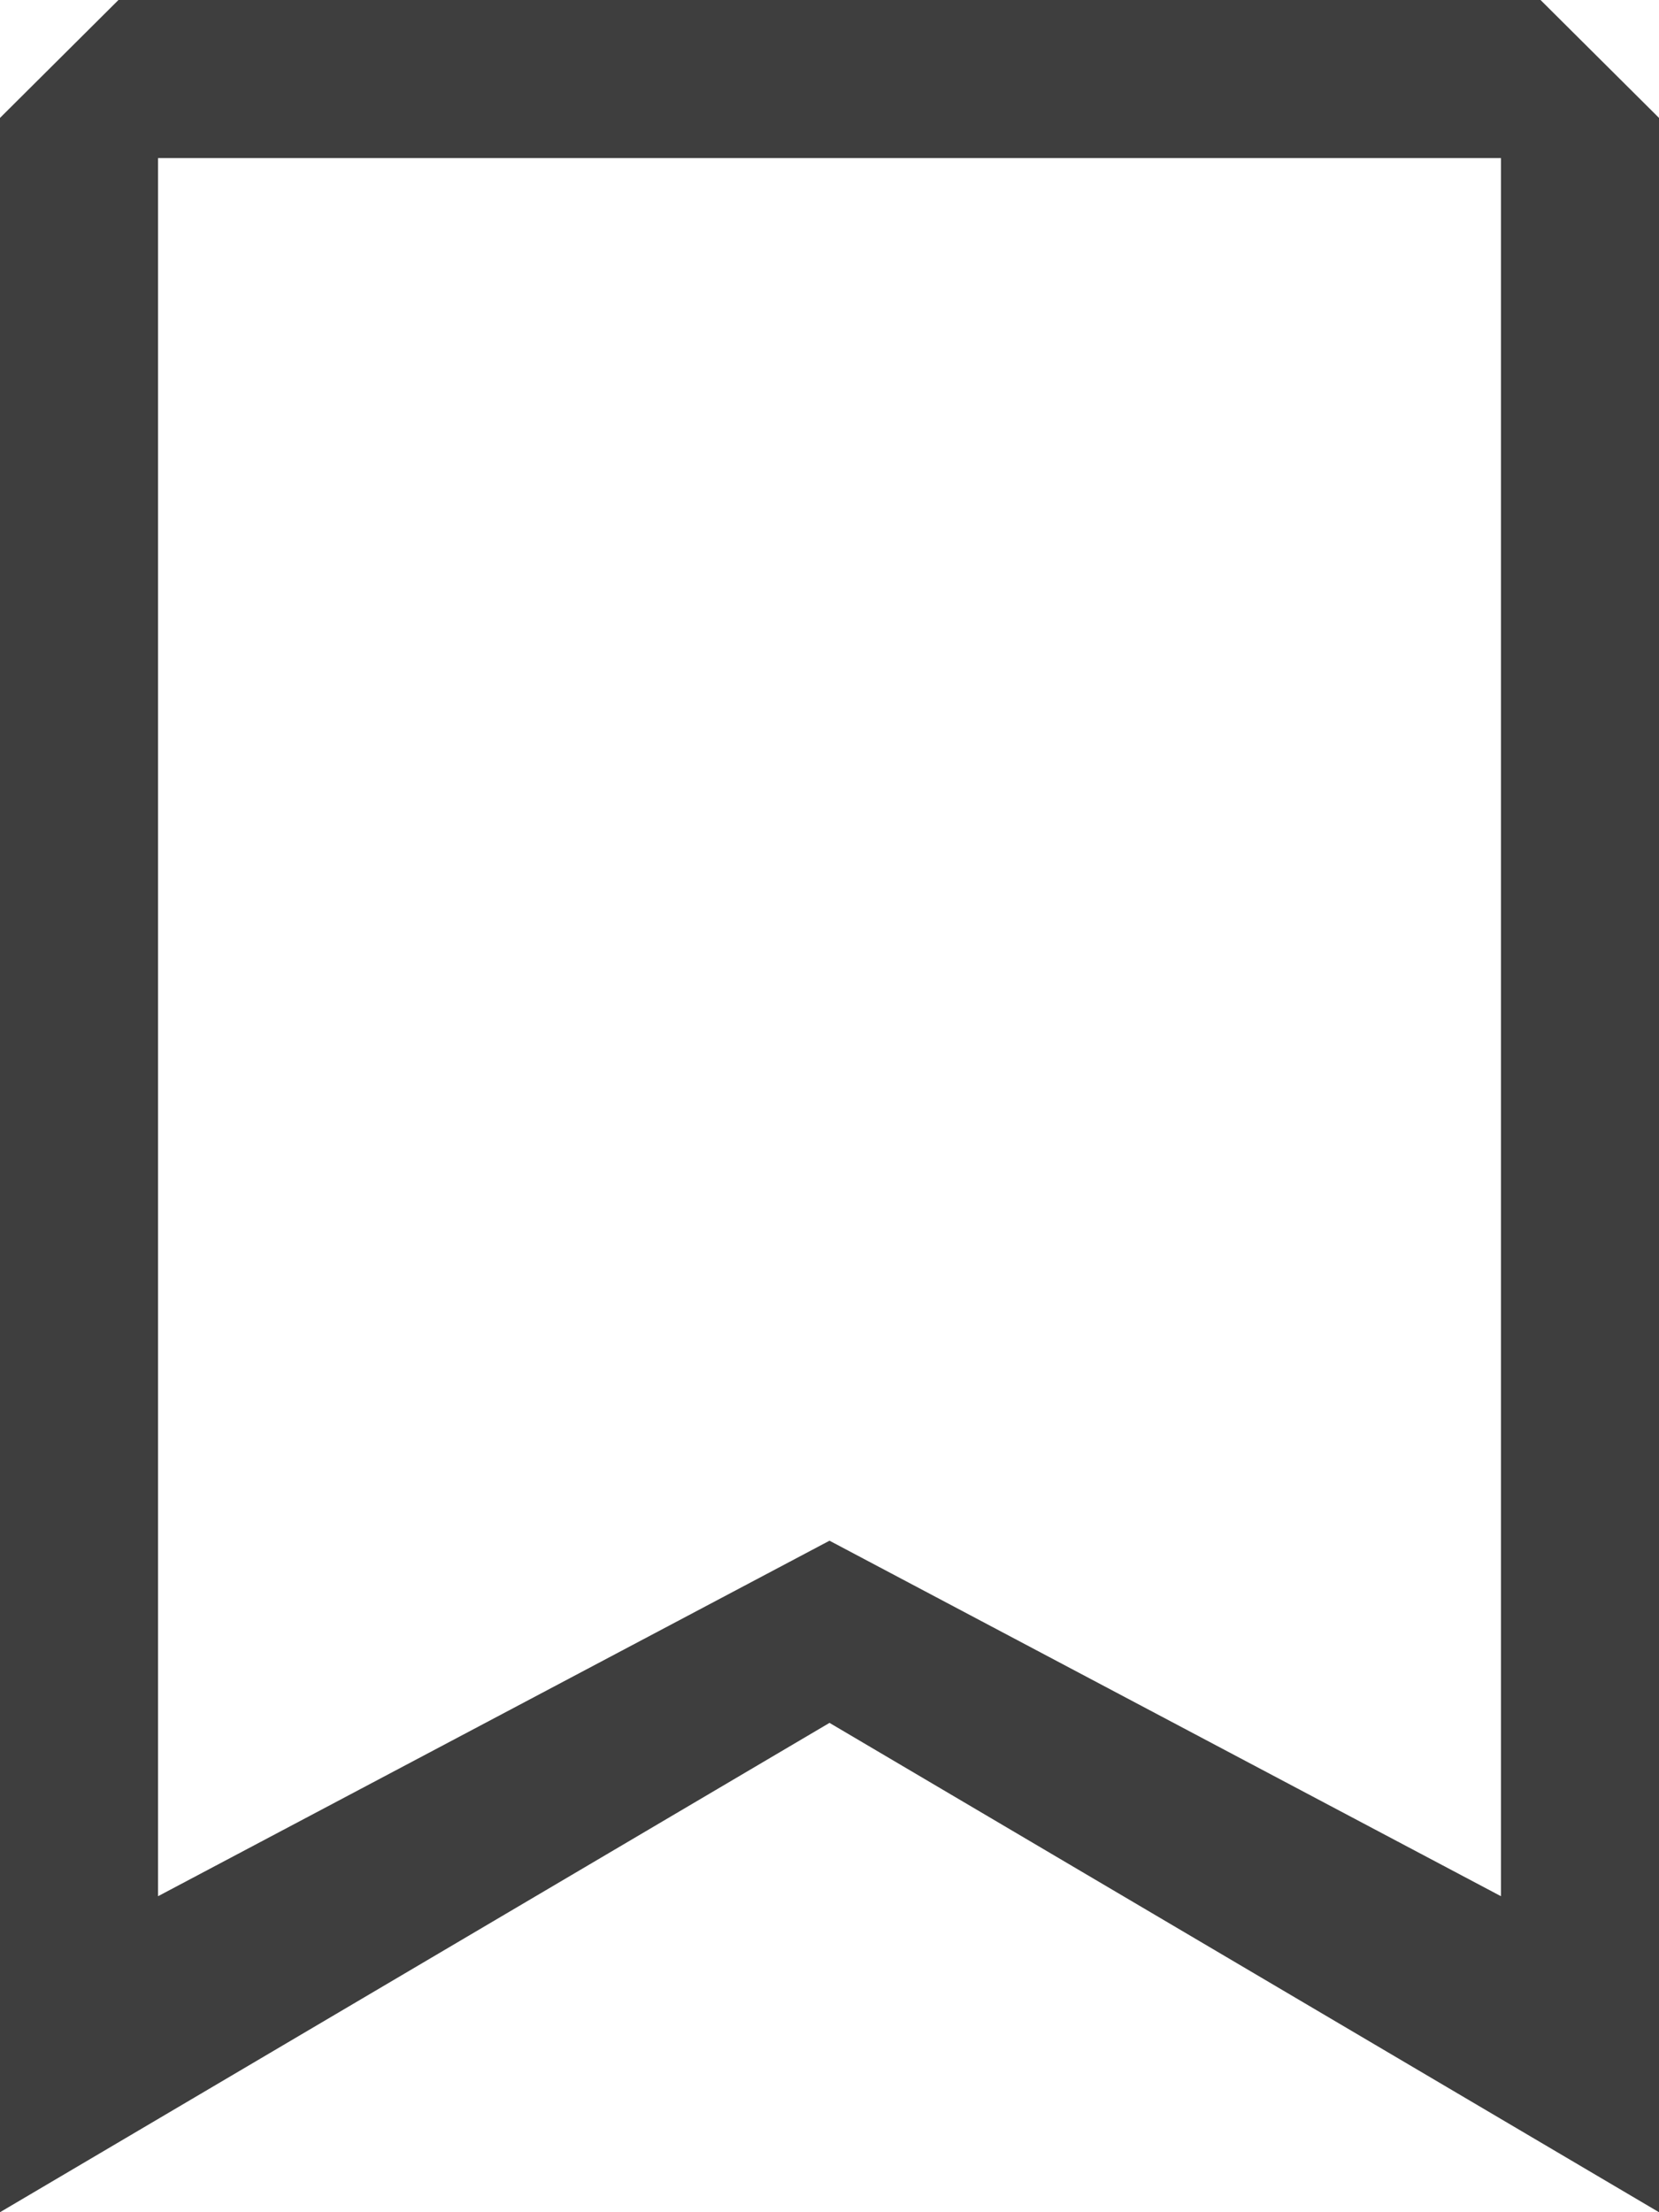 <svg width="15" height="20" viewBox="0 0 15 20" fill="none" xmlns="http://www.w3.org/2000/svg">
<path fill-rule="evenodd" clip-rule="evenodd" d="M0 1.066L1.071 0H13.929L15 1.066V20L7.5 15.576L0 20V1.066ZM1.429 1.429V17.143L7.5 13.929L13.571 17.143V1.429H1.429Z" fill="#3E3E3E"/>
</svg>
